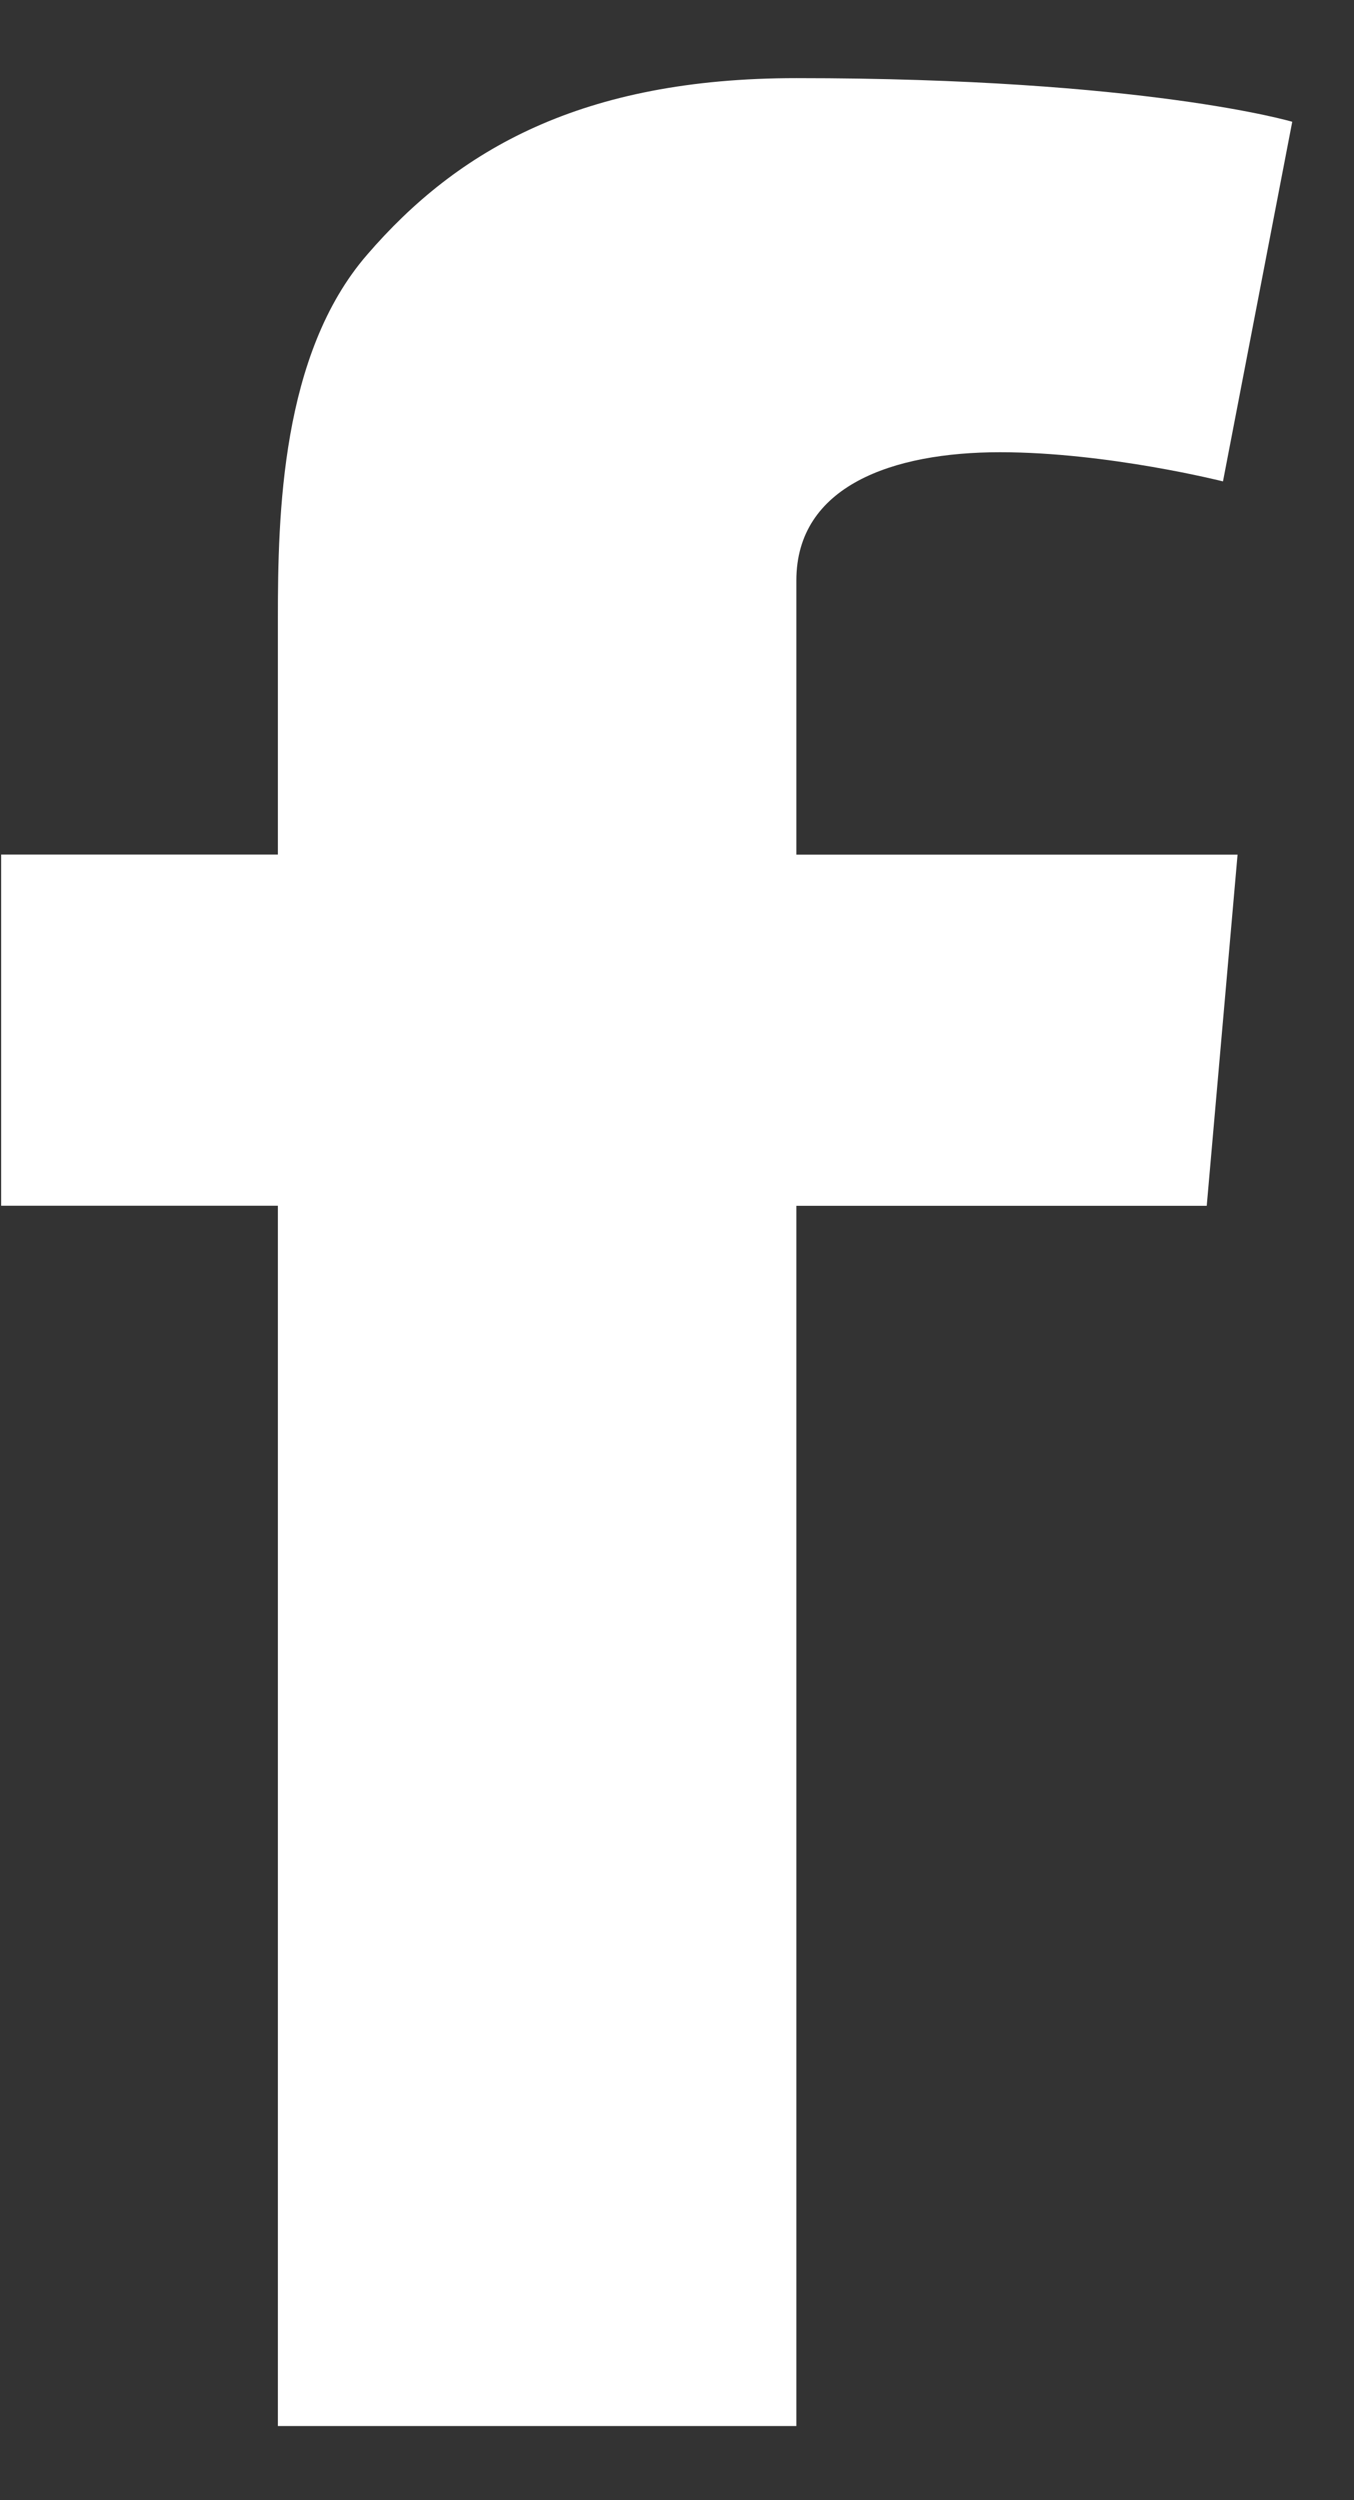 <svg width="13" height="24" viewBox="0 0 13 24" fill="none" xmlns="http://www.w3.org/2000/svg">
<rect x="0" y="0" width="13" height="24" fill="#333333" stroke="none"/>
<path d="M0.011 8.203H2.668V7.145V6.111V5.938C2.668 4.941 2.698 3.4 3.524 2.446C4.395 1.435 5.589 0.75 7.646 0.75C10.996 0.75 12.407 1.169 12.407 1.169L11.742 4.621C11.742 4.621 10.635 4.341 9.601 4.341C8.569 4.341 7.646 4.665 7.646 5.572V5.939V7.147V8.204H11.882L11.586 11.575H7.646V23.288H2.668V11.574H0.011V8.203Z" fill="white"/>
</svg>
